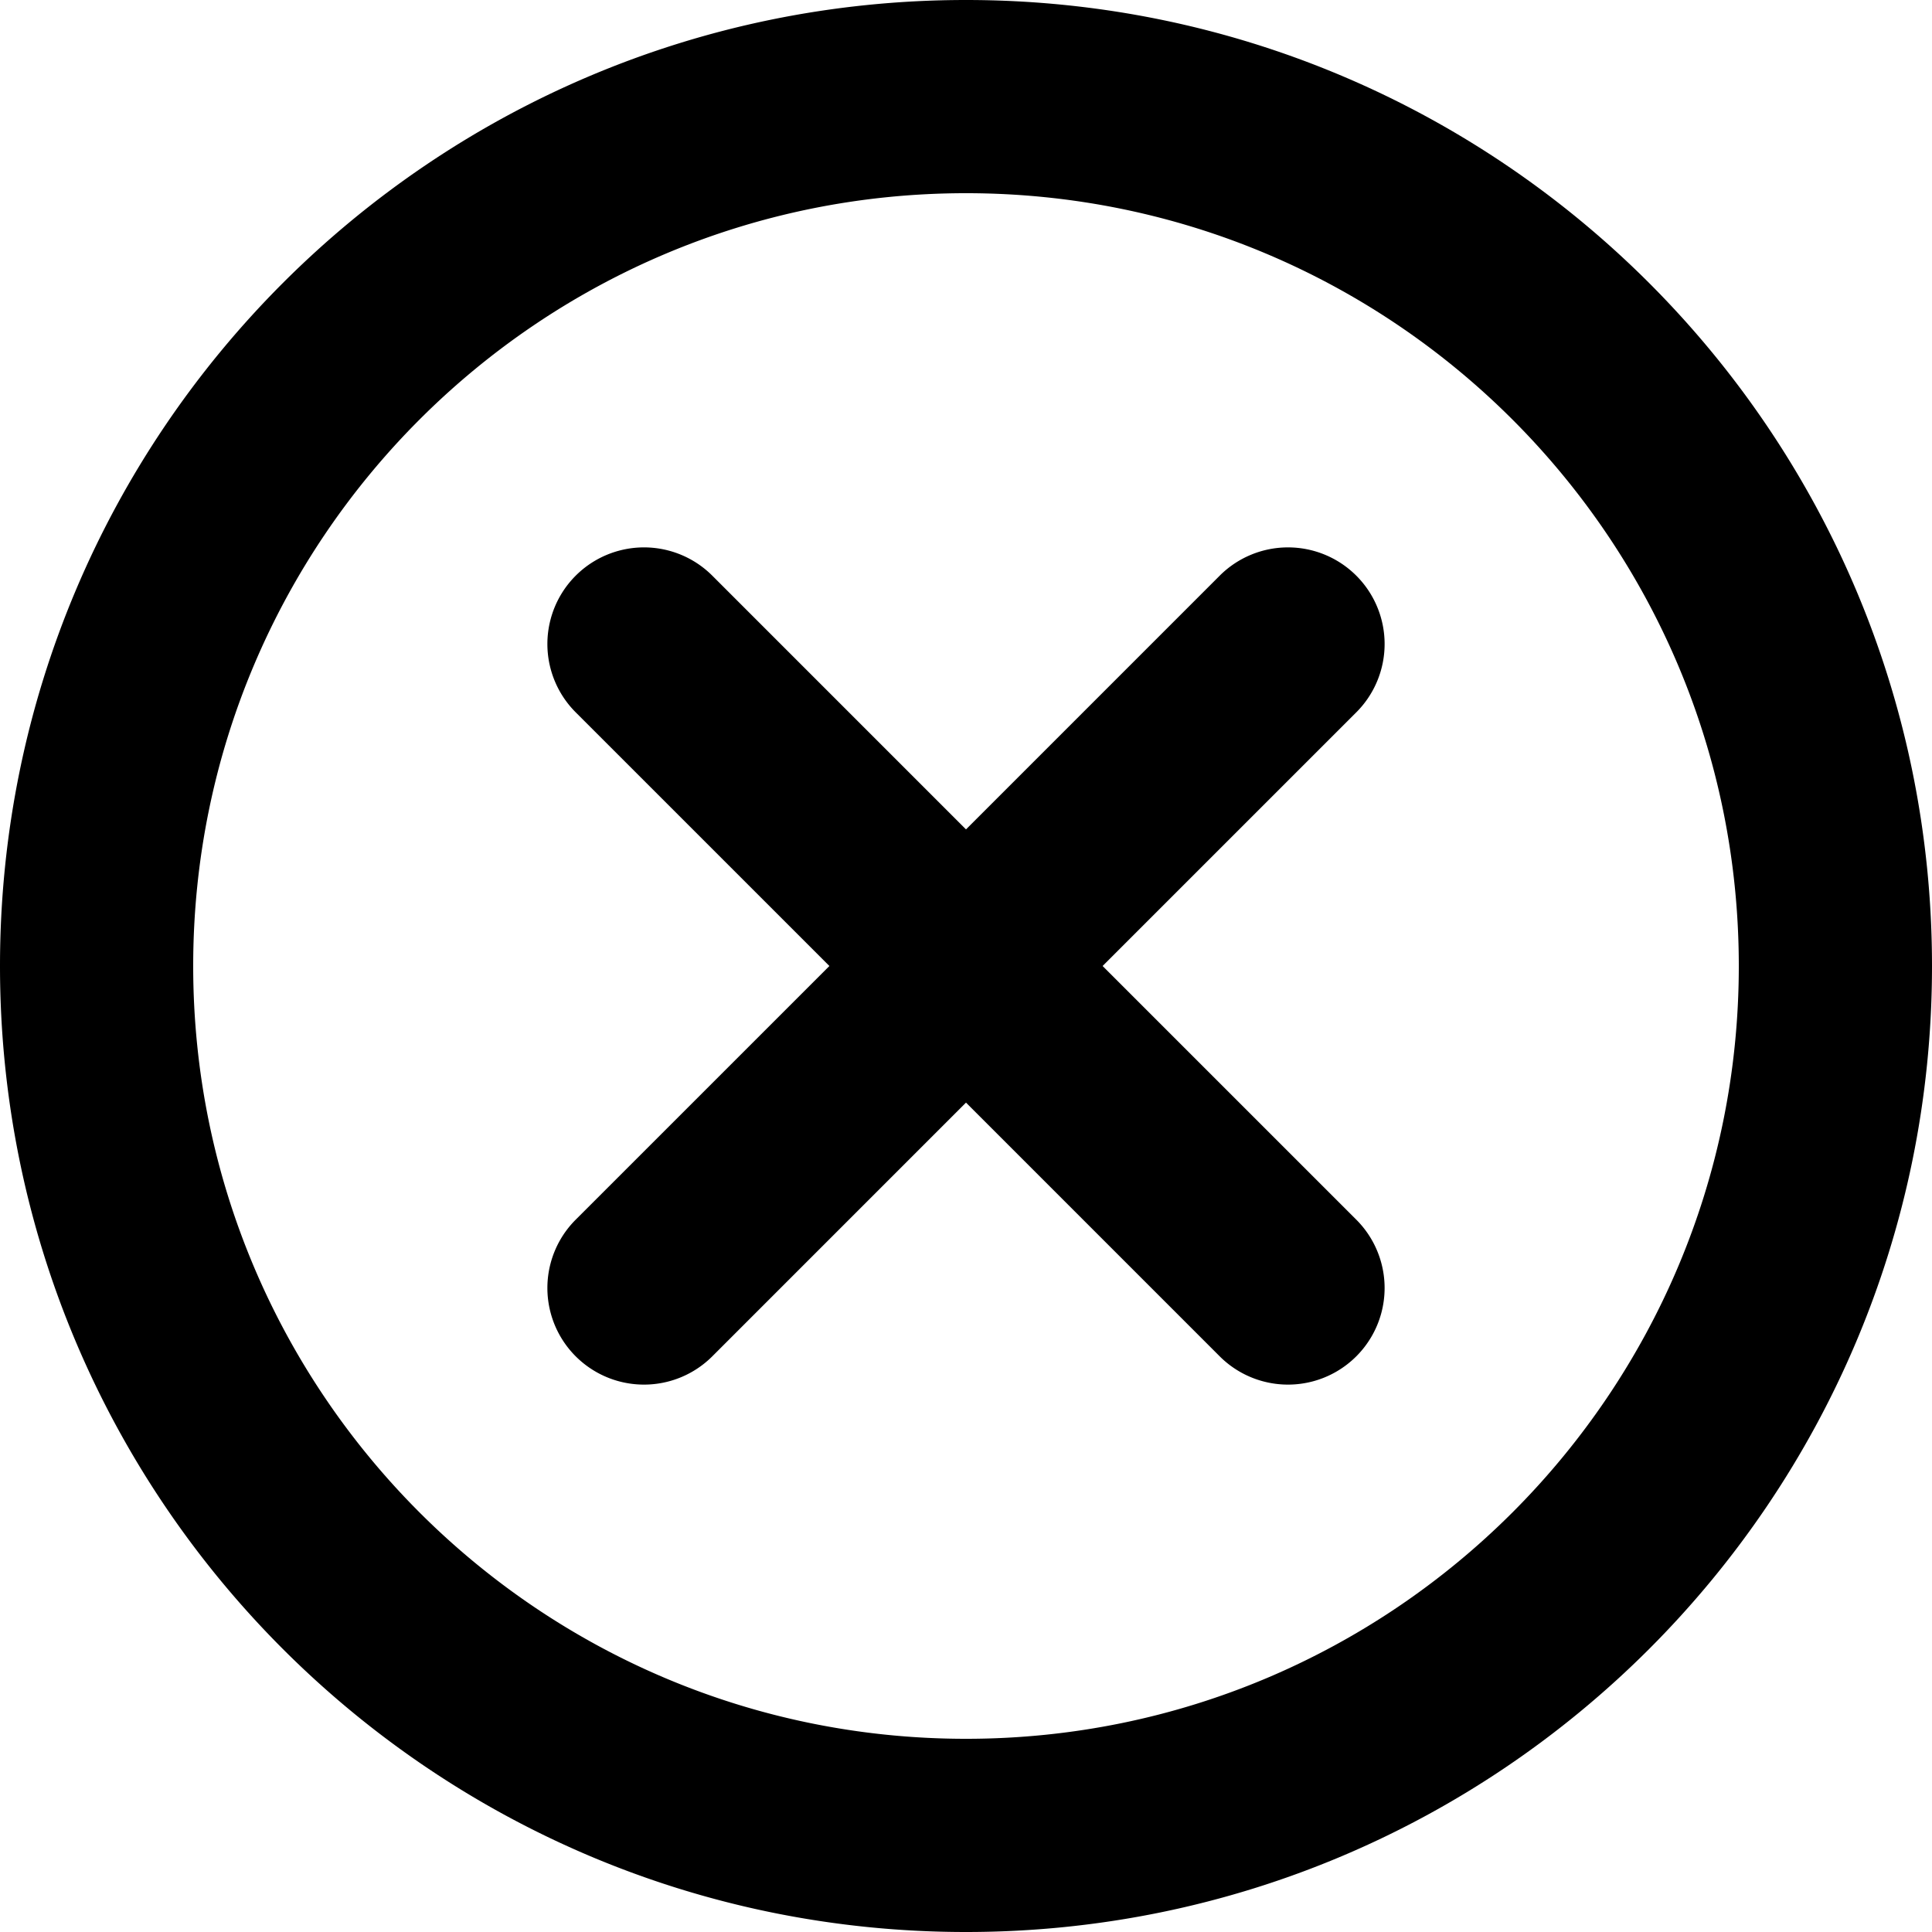 <svg xmlns="http://www.w3.org/2000/svg" fill="currentColor" viewBox="0 0 120 120">
  <g clip-path="url(#a)">
    <path fill="#000" fill-rule="evenodd" d="M60 108c26.51 0 48-21.49 48-48S86.51 12 60 12 12 33.49 12 60s21.49 48 48 48Zm0 12c33.137 0 60-26.863 60-60S93.137 0 60 0 0 26.863 0 60s26.863 60 60 60Zm24.243-84.243a6 6 0 0 1 0 8.486L68.485 60l15.758 15.757a6 6 0 1 1-8.486 8.486L60 68.485 44.243 84.243a6 6 0 1 1-8.486-8.486L51.515 60 35.757 44.243a6 6 0 1 1 8.486-8.486L60 51.515l15.757-15.758a6 6 0 0 1 8.486 0Z" clip-rule="evenodd"/>
  </g>
  <defs>
    <clipPath id="a">
      <rect width="120" height="120" fill="#fff"/>
    </clipPath>
  </defs>
</svg>
